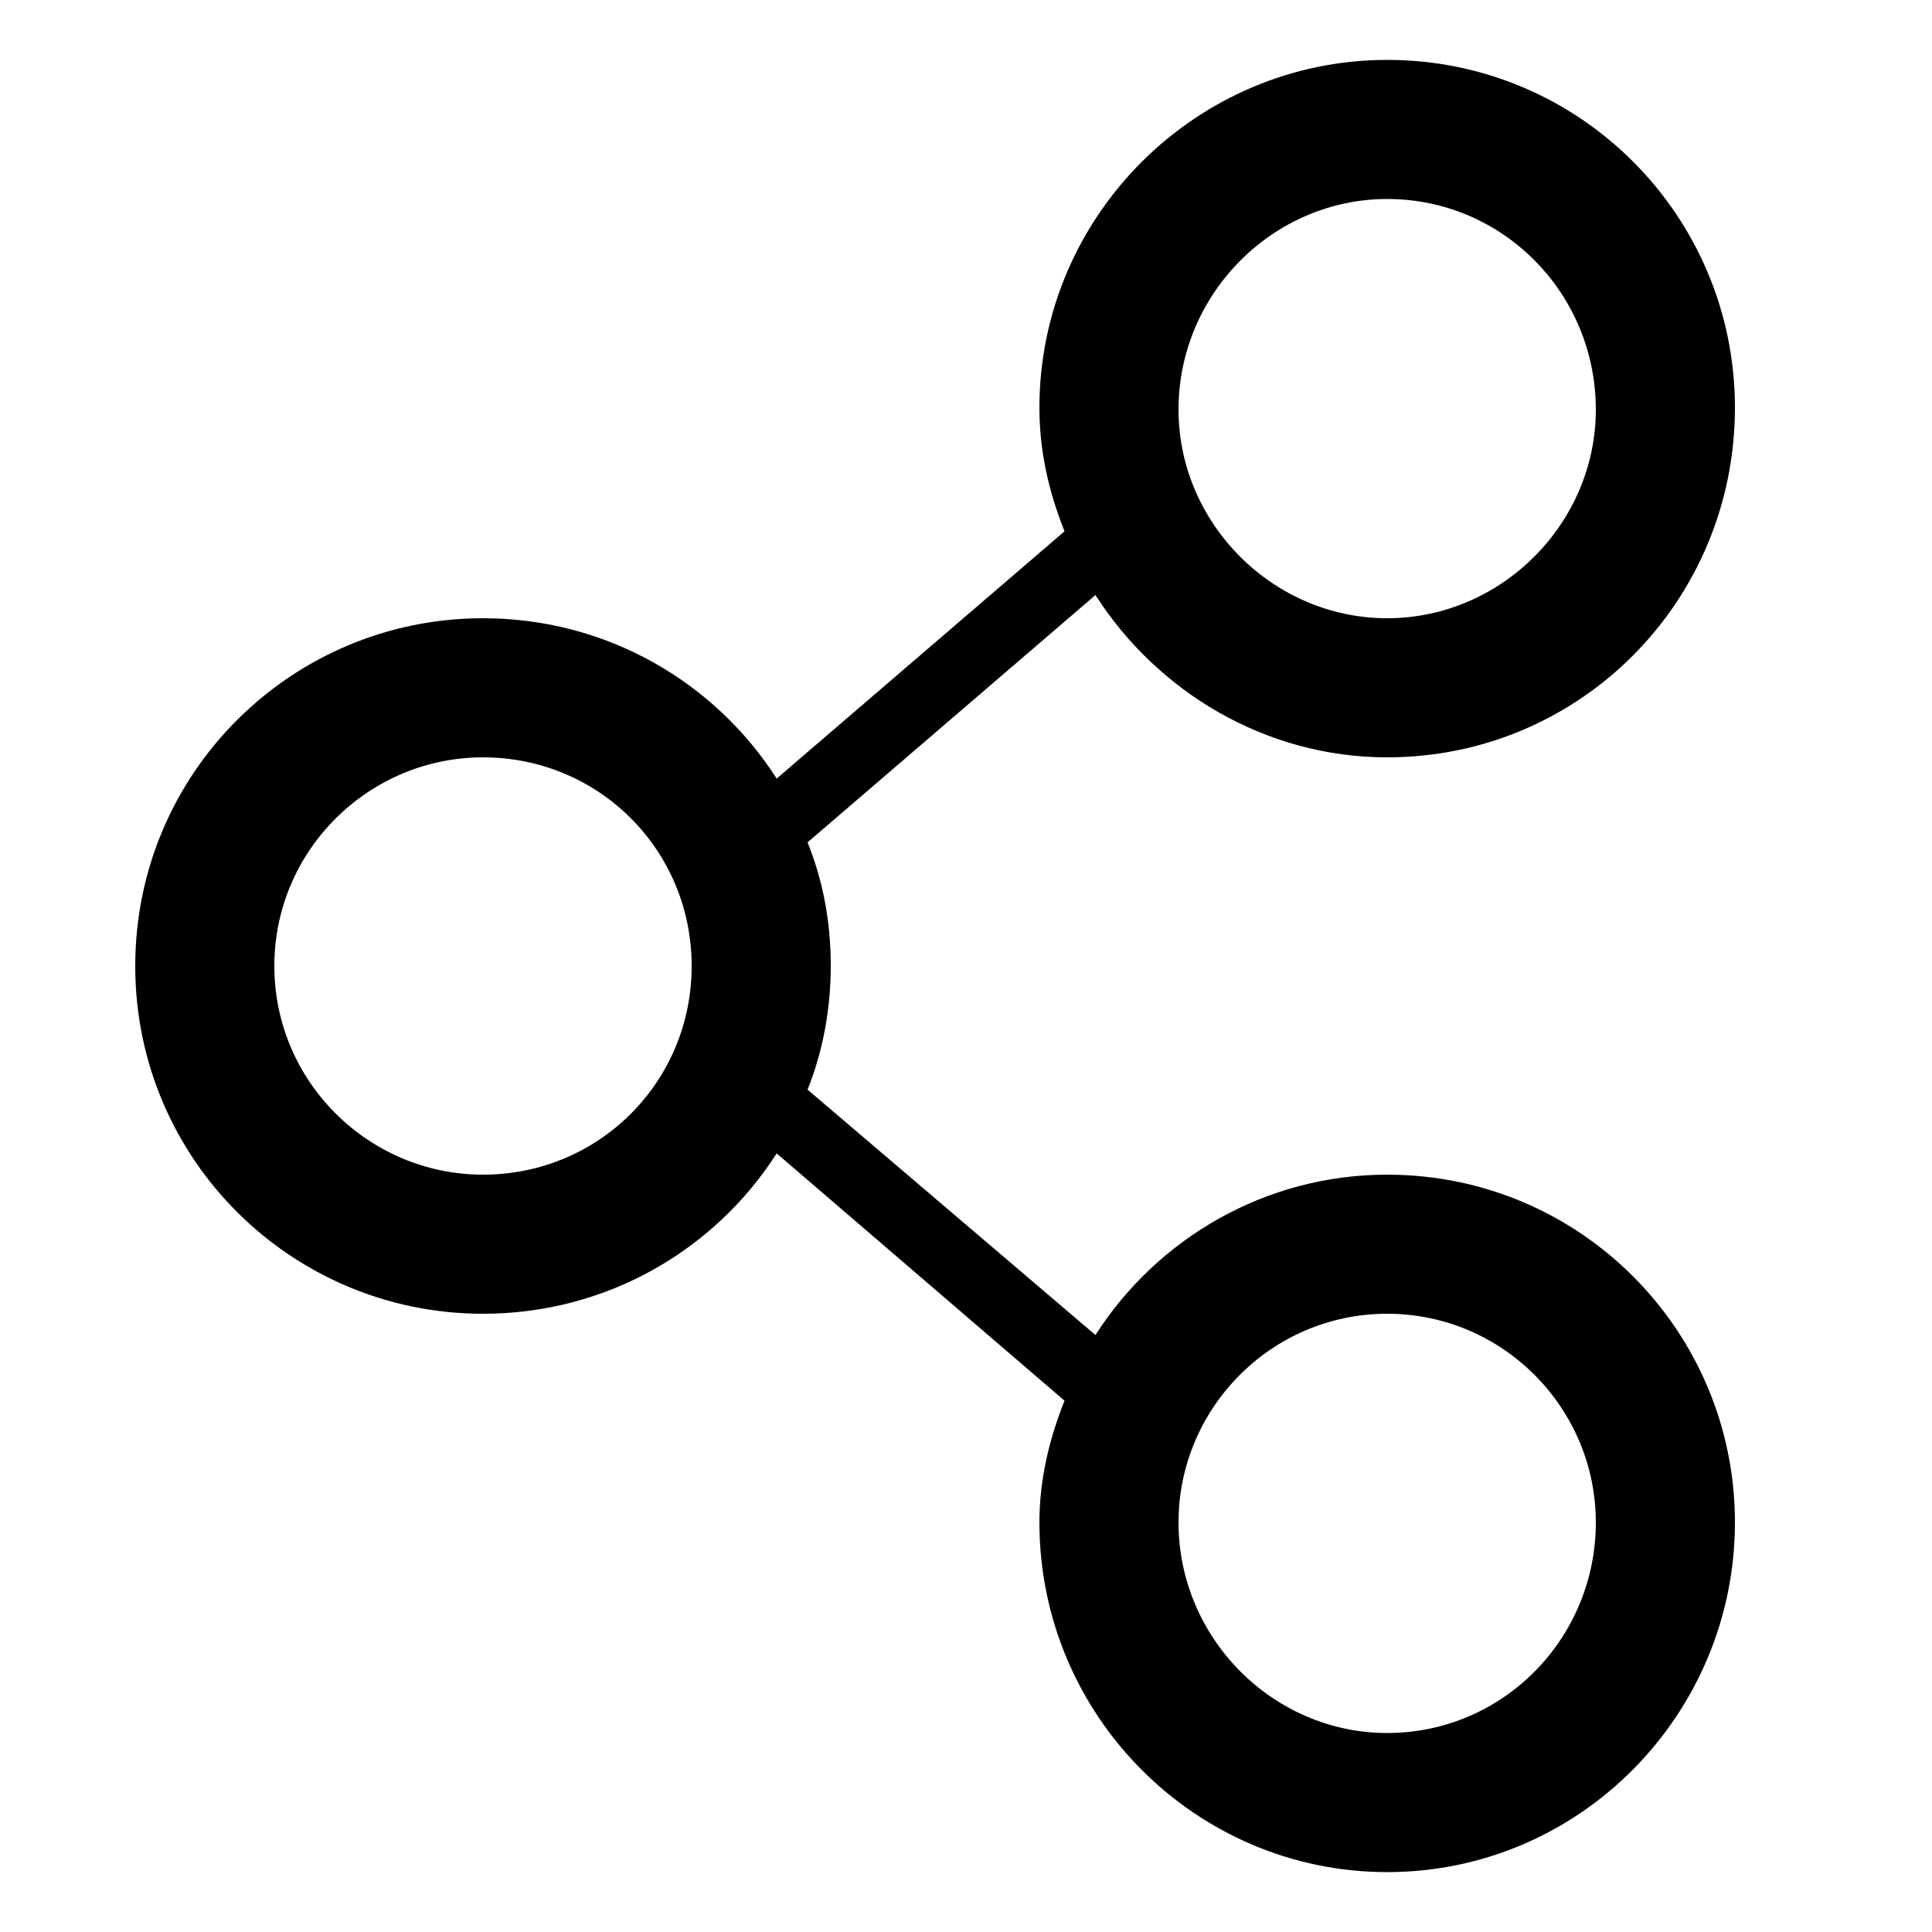 <?xml version="1.0" encoding="utf-8"?>
<!-- Generated by IcoMoon.io -->
<!DOCTYPE svg PUBLIC "-//W3C//DTD SVG 1.1//EN" "http://www.w3.org/Graphics/SVG/1.1/DTD/svg11.dtd">
<svg version="1.1" xmlns="http://www.w3.org/2000/svg" xmlns:xlink="http://www.w3.org/1999/xlink" width="1024" height="1024" viewBox="0 0 1024 1024">
<path fill="#000000" d="M735.232 401.408c-64.512 0-121.856-34.816-154.624-86.016l-152.576 131.072c8.192 20.48 12.288 41.984 12.288 65.536 0 22.528-4.096 45.056-12.288 65.536l152.576 130.048c32.768-51.2 90.112-84.992 154.624-84.992 102.4 0 184.32 82.944 184.32 184.32s-81.92 185.344-184.32 185.344c-101.376 0-184.32-82.944-184.32-185.344 0-22.528 5.12-44.032 13.312-64.512l-152.576-131.072c-32.768 51.2-90.112 84.992-155.648 84.992-101.376 0-184.32-81.92-184.32-184.32s82.944-184.32 184.32-184.32c65.536 0 122.88 33.792 155.648 84.992l152.576-131.072c-8.192-20.48-13.312-41.984-13.312-65.536 0-101.376 82.944-184.32 184.32-184.32 102.4 0 184.32 82.944 184.32 184.32 0 102.4-81.92 185.344-184.32 185.344zM735.232 918.528c61.44 0 110.592-50.176 110.592-111.616 0-60.416-49.152-110.592-110.592-110.592s-110.592 50.176-110.592 110.592c0 61.44 50.176 111.616 110.592 111.616zM256 401.408c-60.416 0-110.592 49.152-110.592 110.592s50.176 110.592 110.592 110.592c61.44 0 110.592-49.152 110.592-110.592s-49.152-110.592-110.592-110.592zM735.232 105.472c-60.416 0-110.592 50.176-110.592 111.616 0 60.416 50.176 110.592 110.592 110.592s110.592-50.176 110.592-110.592c0-61.44-49.152-111.616-110.592-111.616z"></path>
</svg>
